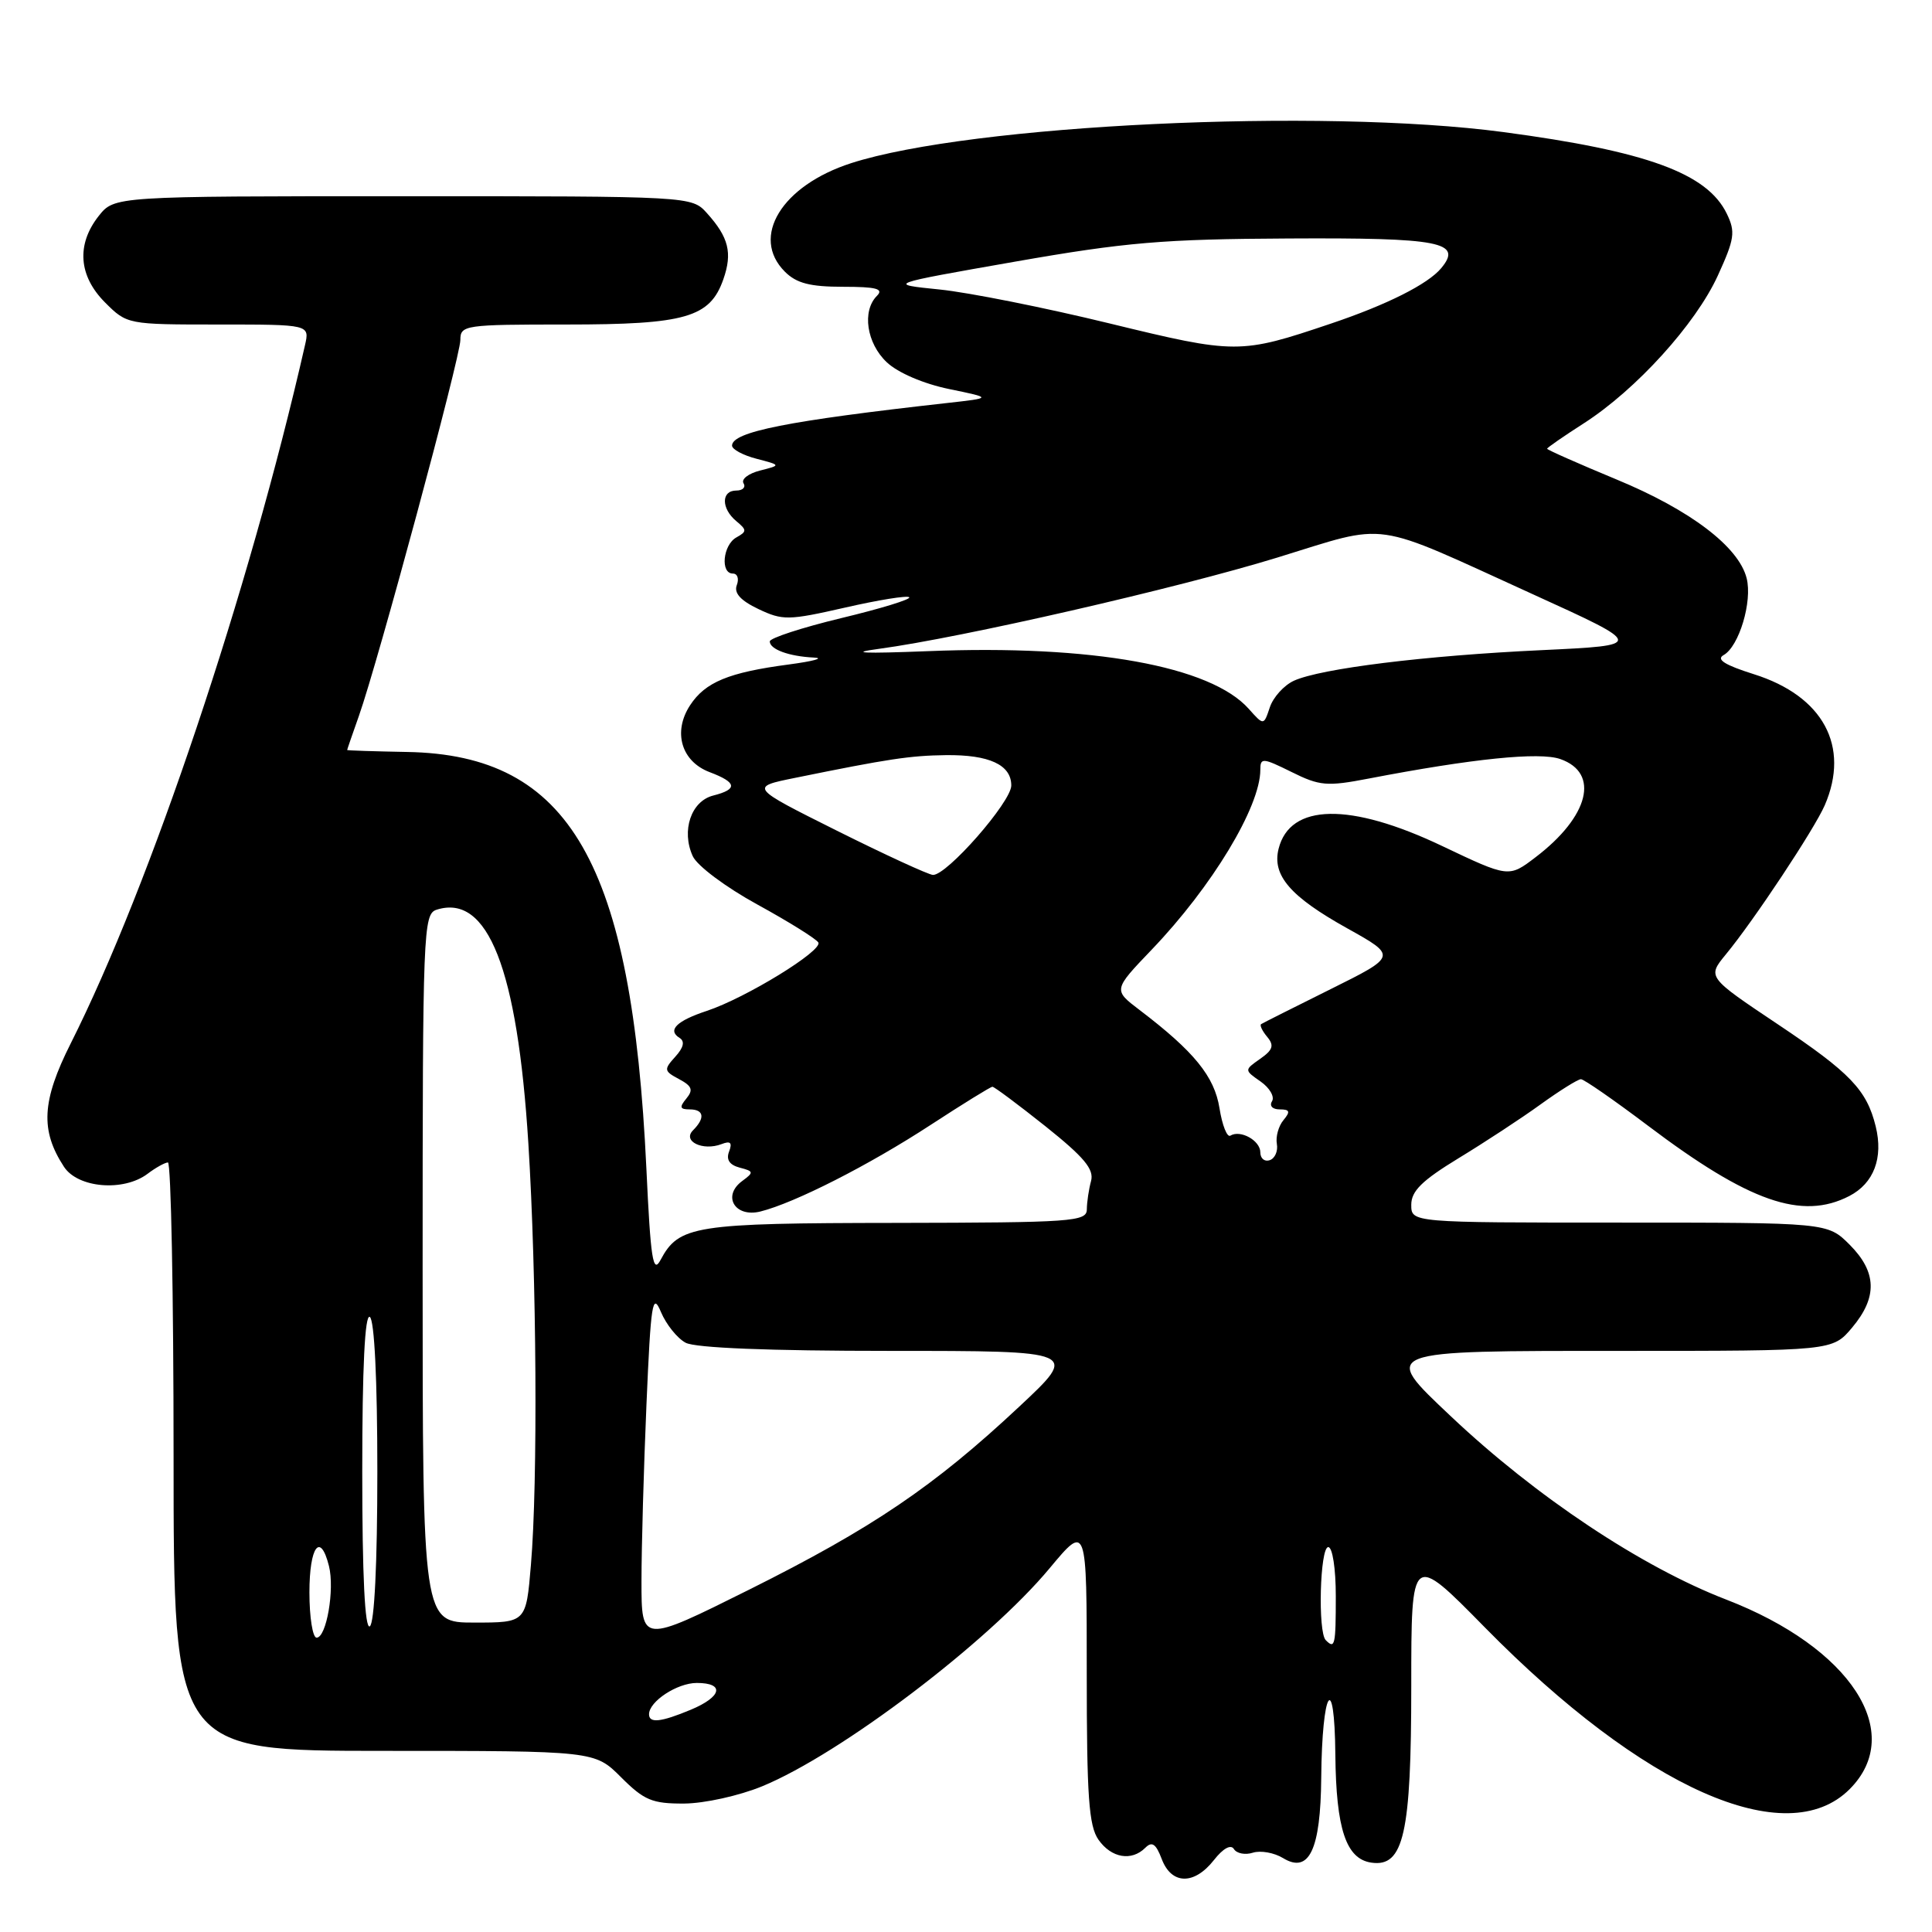 <?xml version="1.0" encoding="UTF-8" standalone="no"?>
<!DOCTYPE svg PUBLIC "-//W3C//DTD SVG 1.1//EN" "http://www.w3.org/Graphics/SVG/1.1/DTD/svg11.dtd" >
<svg xmlns="http://www.w3.org/2000/svg" xmlns:xlink="http://www.w3.org/1999/xlink" version="1.1" viewBox="0 0 256 256">
 <g >
 <path fill="currentColor"
d=" M 160.85 246.47 C 162.07 244.91 163.10 244.35 163.50 245.01 C 163.87 245.60 165.00 245.82 166.02 245.49 C 167.04 245.17 168.83 245.49 170.00 246.20 C 173.46 248.32 174.99 245.12 175.07 235.56 C 175.17 223.90 176.84 221.19 176.94 232.50 C 177.04 242.36 178.36 246.33 181.72 246.81 C 186.00 247.43 187.00 242.98 187.00 223.41 C 187.00 205.72 187.00 205.72 196.75 215.64 C 217.77 237.02 236.72 245.43 245.08 237.08 C 252.57 229.59 245.23 218.32 228.73 211.95 C 217.52 207.63 203.51 198.31 192.25 187.67 C 182.96 178.89 182.67 179.00 214.91 179.00 C 242.82 179.00 242.82 179.00 245.41 175.92 C 248.80 171.89 248.70 168.55 245.08 164.92 C 242.15 162.00 242.15 162.00 214.58 162.00 C 187.00 162.00 187.00 162.00 187.00 159.64 C 187.00 157.82 188.43 156.42 193.25 153.48 C 196.69 151.39 201.59 148.18 204.13 146.34 C 206.68 144.50 209.09 143.00 209.48 143.00 C 209.88 143.00 213.87 145.77 218.35 149.15 C 231.75 159.27 238.77 161.72 245.04 158.48 C 248.29 156.80 249.57 153.43 248.54 149.25 C 247.35 144.42 245.17 142.14 235.58 135.73 C 226.22 129.47 226.22 129.47 228.67 126.48 C 232.39 121.98 240.41 109.87 241.79 106.70 C 245.17 98.89 241.58 92.23 232.41 89.34 C 228.54 88.12 227.36 87.38 228.39 86.80 C 230.43 85.66 232.22 79.71 231.44 76.62 C 230.39 72.45 223.99 67.58 214.17 63.52 C 209.13 61.43 205.00 59.60 205.00 59.46 C 205.00 59.32 207.20 57.80 209.88 56.08 C 216.79 51.64 224.68 42.95 227.62 36.52 C 229.84 31.66 229.98 30.73 228.81 28.32 C 226.22 22.96 218.20 20.03 199.20 17.50 C 175.06 14.29 128.63 16.51 112.78 21.62 C 103.57 24.59 99.41 31.41 104.00 36.00 C 105.53 37.53 107.33 38.00 111.70 38.00 C 116.13 38.00 117.13 38.27 116.20 39.20 C 114.19 41.21 114.83 45.49 117.51 48.01 C 118.99 49.40 122.37 50.85 125.76 51.55 C 131.50 52.73 131.50 52.73 125.50 53.40 C 104.37 55.76 97.00 57.22 97.00 59.05 C 97.00 59.54 98.46 60.33 100.25 60.79 C 103.50 61.64 103.50 61.64 100.71 62.35 C 99.17 62.74 98.19 63.50 98.52 64.03 C 98.85 64.56 98.42 65.00 97.56 65.00 C 95.55 65.00 95.55 67.38 97.56 69.05 C 98.98 70.23 98.98 70.43 97.56 71.22 C 95.79 72.22 95.42 76.00 97.11 76.00 C 97.72 76.00 97.95 76.69 97.63 77.53 C 97.23 78.58 98.12 79.57 100.49 80.70 C 103.71 82.23 104.46 82.22 111.97 80.51 C 116.39 79.50 120.22 78.88 120.48 79.14 C 120.74 79.41 116.69 80.65 111.48 81.90 C 106.26 83.16 102.00 84.55 102.00 84.99 C 102.00 86.04 104.53 86.97 107.83 87.13 C 109.30 87.20 107.80 87.61 104.50 88.05 C 96.56 89.10 93.45 90.38 91.44 93.45 C 89.13 96.98 90.27 100.90 94.05 102.32 C 97.65 103.68 97.79 104.58 94.52 105.41 C 91.58 106.14 90.25 110.06 91.79 113.44 C 92.37 114.72 96.14 117.54 100.35 119.85 C 104.49 122.12 108.12 124.38 108.43 124.88 C 109.08 125.94 98.82 132.24 93.65 133.95 C 89.65 135.27 88.40 136.51 90.05 137.53 C 90.77 137.98 90.59 138.80 89.48 140.02 C 87.94 141.72 87.97 141.92 89.98 142.99 C 91.70 143.91 91.89 144.42 90.94 145.57 C 90.00 146.71 90.08 147.00 91.38 147.00 C 93.28 147.00 93.47 148.13 91.83 149.77 C 90.38 151.22 93.13 152.55 95.61 151.60 C 96.79 151.14 97.06 151.40 96.61 152.58 C 96.19 153.66 96.66 154.36 98.02 154.72 C 99.88 155.20 99.91 155.34 98.36 156.48 C 95.65 158.46 97.37 161.37 100.76 160.53 C 105.29 159.40 115.15 154.39 123.34 149.04 C 127.59 146.27 131.26 144.00 131.50 144.00 C 131.75 144.00 134.91 146.36 138.53 149.24 C 143.66 153.34 144.99 154.93 144.57 156.49 C 144.27 157.60 144.02 159.29 144.01 160.25 C 144.00 161.87 142.11 162.00 118.75 162.04 C 91.93 162.07 89.97 162.38 87.52 166.96 C 86.52 168.84 86.21 166.85 85.65 154.85 C 83.74 114.32 75.53 100.02 53.96 99.64 C 49.58 99.56 46.00 99.44 46.00 99.38 C 46.00 99.31 46.70 97.28 47.55 94.88 C 50.08 87.74 61.00 47.28 61.00 45.05 C 61.00 43.08 61.55 43.00 75.05 43.00 C 90.86 43.00 94.08 42.07 95.85 37.00 C 97.07 33.51 96.56 31.45 93.68 28.25 C 91.65 26.00 91.65 26.00 53.40 26.00 C 15.15 26.00 15.15 26.00 13.07 28.63 C 10.10 32.41 10.41 36.56 13.92 40.08 C 16.83 42.99 16.91 43.00 28.94 43.00 C 41.04 43.00 41.04 43.00 40.41 45.75 C 32.99 78.36 19.92 117.31 9.37 138.26 C 5.53 145.89 5.32 149.78 8.48 154.61 C 10.33 157.43 16.38 157.93 19.56 155.53 C 20.63 154.72 21.84 154.05 22.25 154.03 C 22.66 154.01 23.00 171.55 23.00 193.00 C 23.00 232.00 23.00 232.00 50.90 232.00 C 78.80 232.00 78.80 232.00 82.30 235.50 C 85.35 238.55 86.42 239.00 90.65 238.98 C 93.35 238.96 97.93 237.95 101.00 236.69 C 111.41 232.40 130.95 217.58 139.09 207.79 C 144.00 201.90 144.00 201.90 144.00 221.73 C 144.00 238.05 144.27 241.95 145.56 243.78 C 147.26 246.20 149.94 246.66 151.76 244.84 C 152.65 243.95 153.17 244.31 153.94 246.34 C 155.23 249.74 158.23 249.80 160.85 246.47 Z  M 86.00 227.15 C 86.00 225.45 89.73 223.00 92.33 223.00 C 96.07 223.00 95.66 224.83 91.53 226.55 C 87.58 228.20 86.00 228.37 86.00 227.15 Z  M 85.00 209.53 C 85.00 205.02 85.30 194.46 85.66 186.09 C 86.24 172.57 86.46 171.19 87.58 173.85 C 88.27 175.49 89.74 177.33 90.85 177.92 C 92.14 178.61 101.91 179.00 117.91 179.00 C 142.96 179.00 142.96 179.00 135.03 186.41 C 123.77 196.95 115.59 202.49 99.28 210.63 C 85.00 217.75 85.00 217.75 85.00 209.53 Z  M 175.67 217.33 C 174.60 216.26 174.90 205.00 176.00 205.00 C 176.56 205.00 177.00 207.83 177.00 211.50 C 177.00 218.05 176.88 218.55 175.67 217.33 Z  M 41.00 211.00 C 41.00 204.90 42.45 202.95 43.59 207.51 C 44.36 210.59 43.26 217.00 41.95 217.00 C 41.43 217.00 41.00 214.30 41.00 211.00 Z  M 48.00 195.00 C 48.00 181.18 48.35 174.10 49.00 174.50 C 49.61 174.88 50.00 182.82 50.00 195.00 C 50.00 207.18 49.61 215.12 49.00 215.50 C 48.35 215.90 48.00 208.82 48.00 195.00 Z  M 56.00 168.07 C 56.00 123.20 56.08 121.11 57.86 120.54 C 64.65 118.39 68.56 128.36 70.01 151.50 C 71.11 169.05 71.28 196.44 70.35 207.35 C 69.71 215.00 69.71 215.00 62.85 215.00 C 56.00 215.00 56.00 215.00 56.00 168.07 Z  M 167.00 152.69 C 167.00 151.13 164.36 149.66 163.03 150.48 C 162.60 150.75 161.95 149.11 161.59 146.85 C 160.92 142.63 158.23 139.33 151.00 133.83 C 147.50 131.17 147.50 131.17 152.61 125.83 C 160.60 117.49 167.00 106.90 167.00 102.00 C 167.00 100.38 167.31 100.40 171.13 102.29 C 174.87 104.15 175.83 104.23 181.38 103.16 C 195.11 100.52 204.00 99.61 206.75 100.58 C 212.01 102.42 210.57 108.18 203.48 113.58 C 199.92 116.30 199.92 116.30 191.07 112.09 C 178.88 106.29 170.93 106.44 169.42 112.47 C 168.54 115.99 170.96 118.80 178.52 123.01 C 185.12 126.69 185.12 126.69 176.31 131.07 C 171.46 133.48 167.32 135.56 167.11 135.70 C 166.89 135.84 167.25 136.60 167.91 137.39 C 168.86 138.53 168.67 139.12 166.98 140.30 C 164.86 141.79 164.86 141.79 167.04 143.31 C 168.24 144.15 168.92 145.33 168.55 145.92 C 168.17 146.53 168.61 147.00 169.56 147.00 C 170.91 147.00 171.01 147.29 170.06 148.43 C 169.41 149.21 169.02 150.63 169.19 151.57 C 169.36 152.52 168.94 153.49 168.25 153.73 C 167.56 153.97 167.00 153.50 167.00 152.69 Z  M 110.91 110.08 C 99.32 104.29 99.32 104.29 105.41 103.06 C 117.73 100.55 120.60 100.12 125.32 100.06 C 131.07 99.99 134.00 101.34 134.00 104.08 C 134.00 106.26 125.43 116.04 123.61 115.93 C 123.00 115.89 117.28 113.26 110.91 110.08 Z  M 165.47 93.93 C 160.42 88.25 144.69 85.41 123.00 86.28 C 114.31 86.62 112.33 86.53 116.50 85.97 C 127.45 84.49 156.00 77.95 169.22 73.89 C 184.30 69.26 181.35 68.84 203.13 78.75 C 217.96 85.50 217.96 85.50 204.23 86.15 C 188.81 86.87 175.02 88.58 171.45 90.20 C 170.14 90.80 168.71 92.38 168.26 93.72 C 167.45 96.15 167.45 96.15 165.47 93.93 Z  M 147.00 42.85 C 138.47 40.77 128.35 38.75 124.50 38.36 C 117.50 37.65 117.50 37.65 134.50 34.67 C 149.15 32.10 154.16 31.68 170.70 31.60 C 190.89 31.49 193.85 32.07 190.97 35.53 C 189.21 37.65 183.79 40.38 176.32 42.89 C 164.31 46.94 163.80 46.94 147.00 42.85 Z "/>
</g>
</svg>
